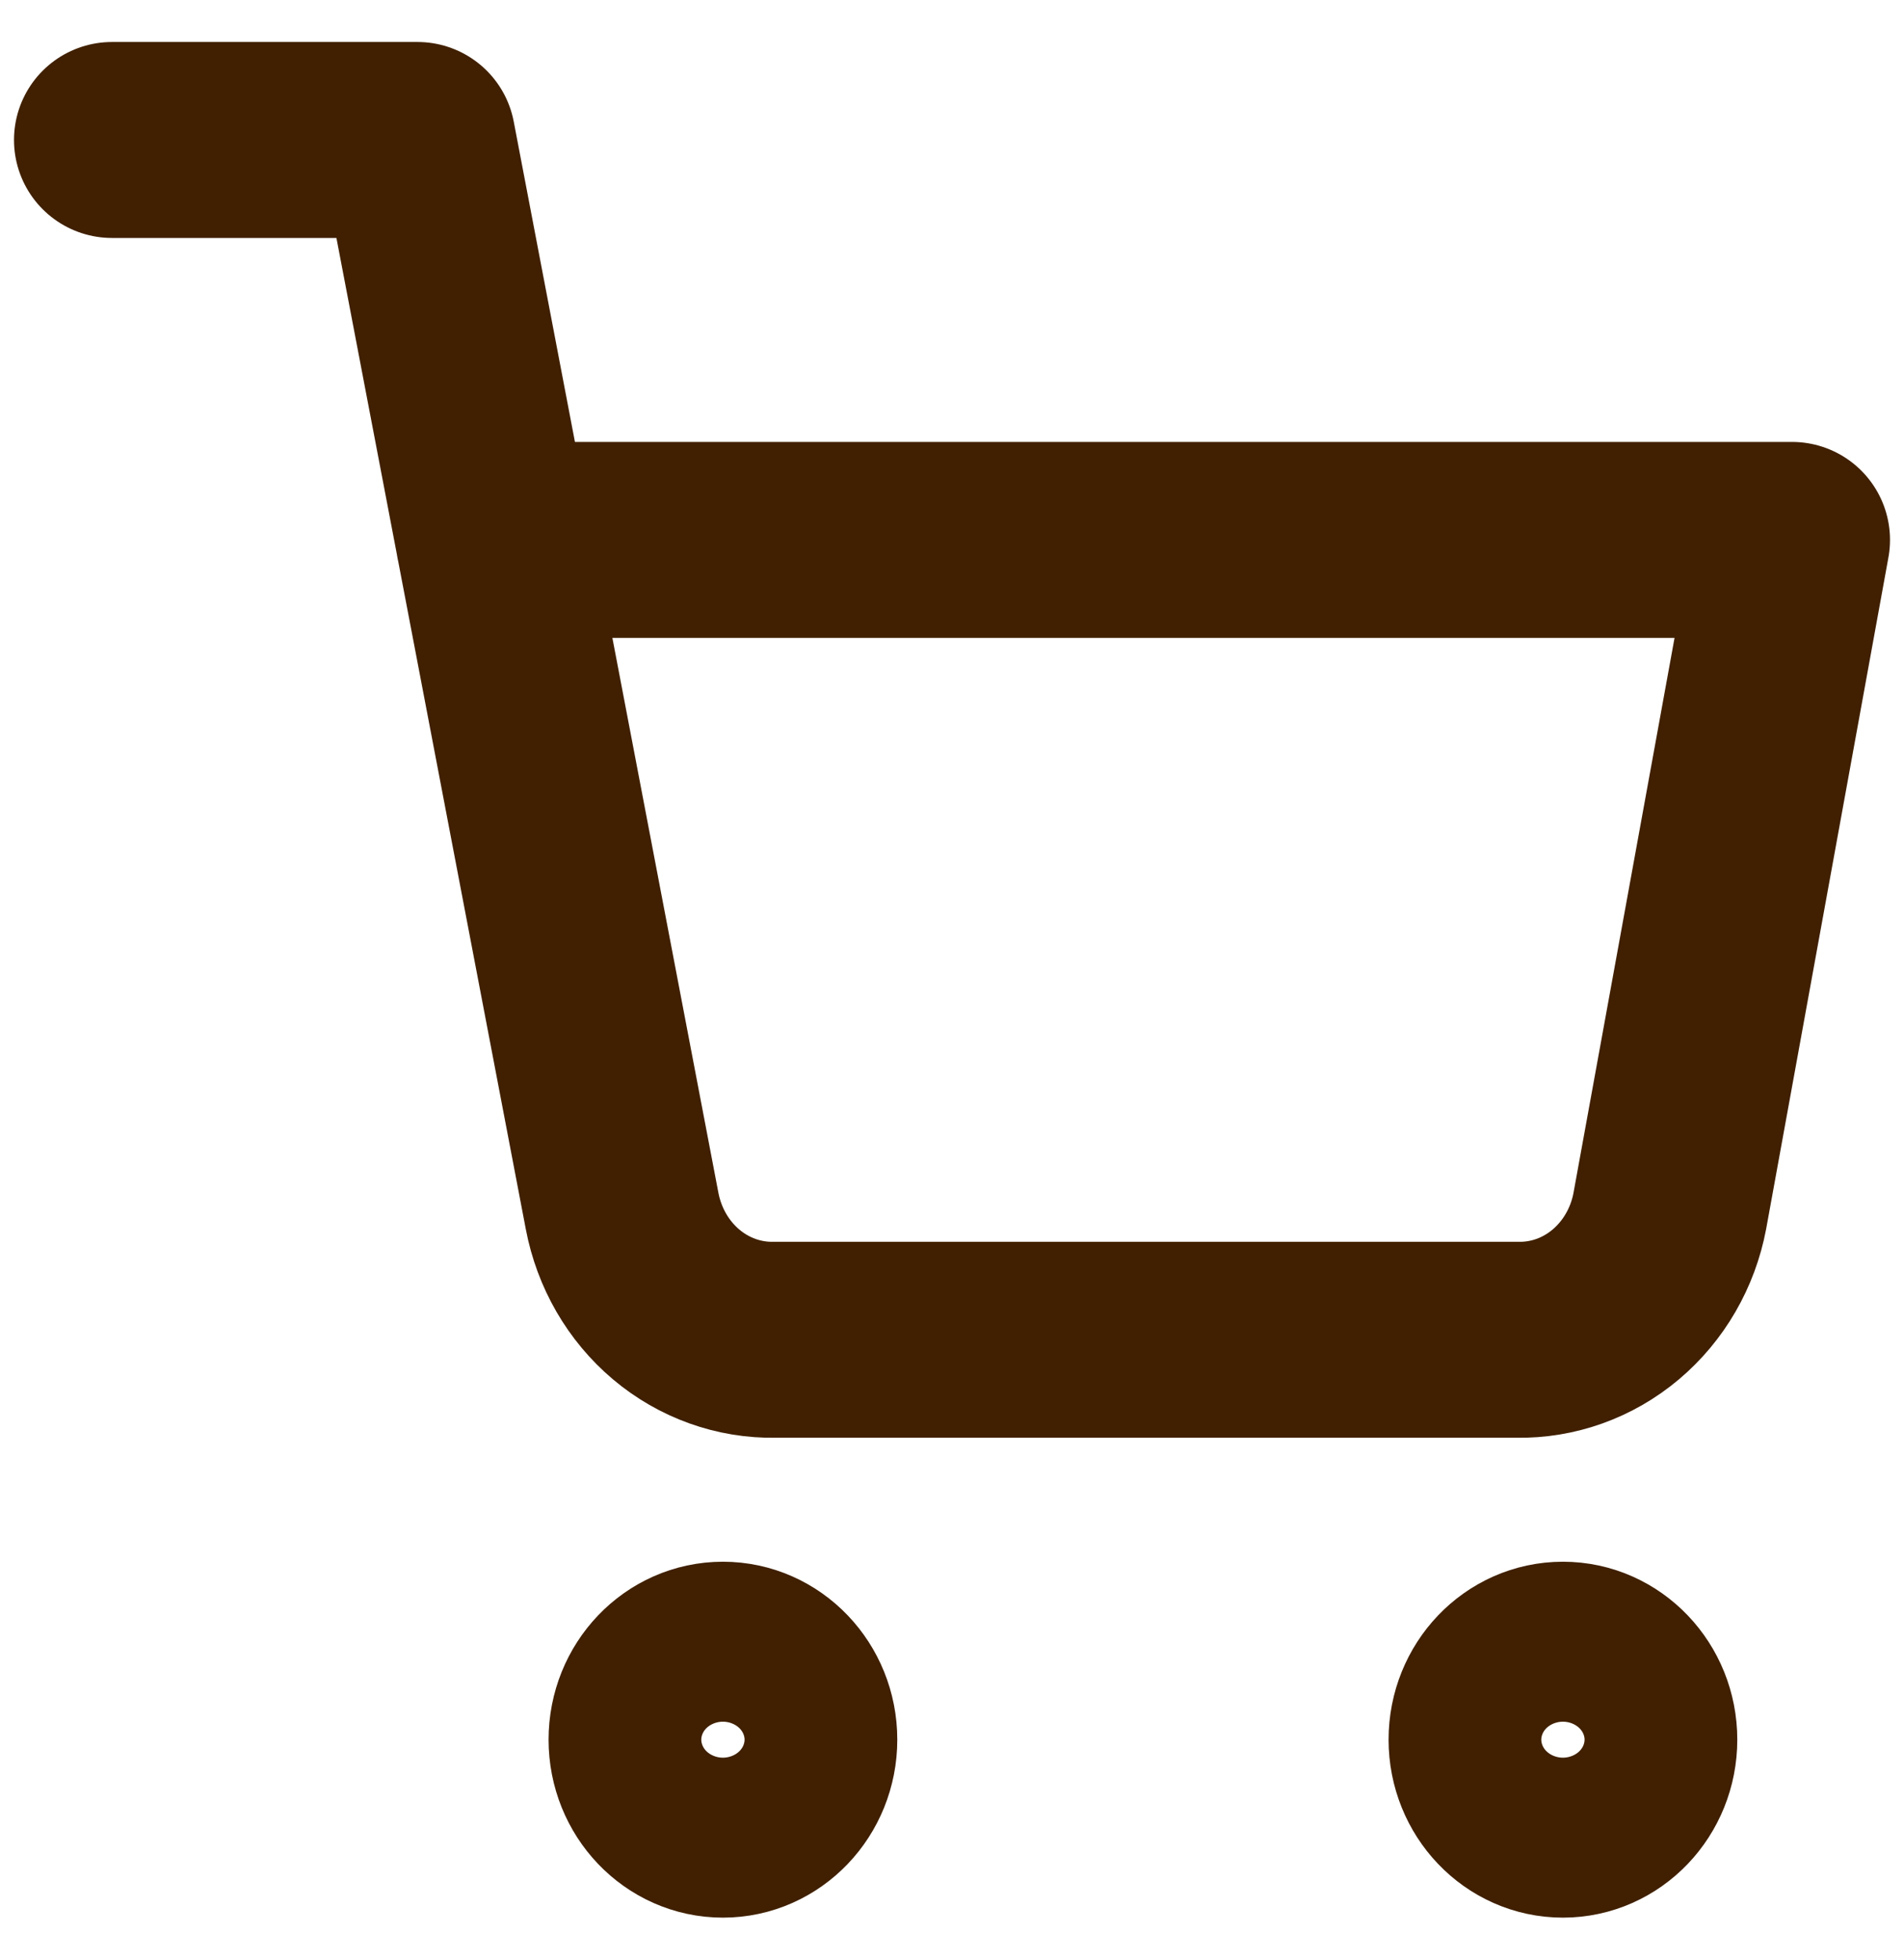 <svg width="34" height="35" viewBox="0 0 34 35" fill="none" xmlns="http://www.w3.org/2000/svg">
<path d="M2 2.5H7.455L11.109 21.629C11.234 22.286 11.575 22.877 12.074 23.298C12.572 23.718 13.196 23.941 13.836 23.929H27.091C27.731 23.941 28.355 23.718 28.853 23.298C29.352 22.877 29.694 22.286 29.818 21.629L32 9.643H8.818M14.273 31.071C14.273 31.86 13.662 32.5 12.909 32.5C12.156 32.5 11.546 31.86 11.546 31.071C11.546 30.282 12.156 29.643 12.909 29.643C13.662 29.643 14.273 30.282 14.273 31.071ZM29.273 31.071C29.273 31.86 28.662 32.5 27.909 32.5C27.156 32.5 26.546 31.86 26.546 31.071C26.546 30.282 27.156 29.643 27.909 29.643C28.662 29.643 29.273 30.282 29.273 31.071Z" stroke="#402000" stroke-width="3.5" stroke-linecap="round" stroke-linejoin="round"/>
</svg>
